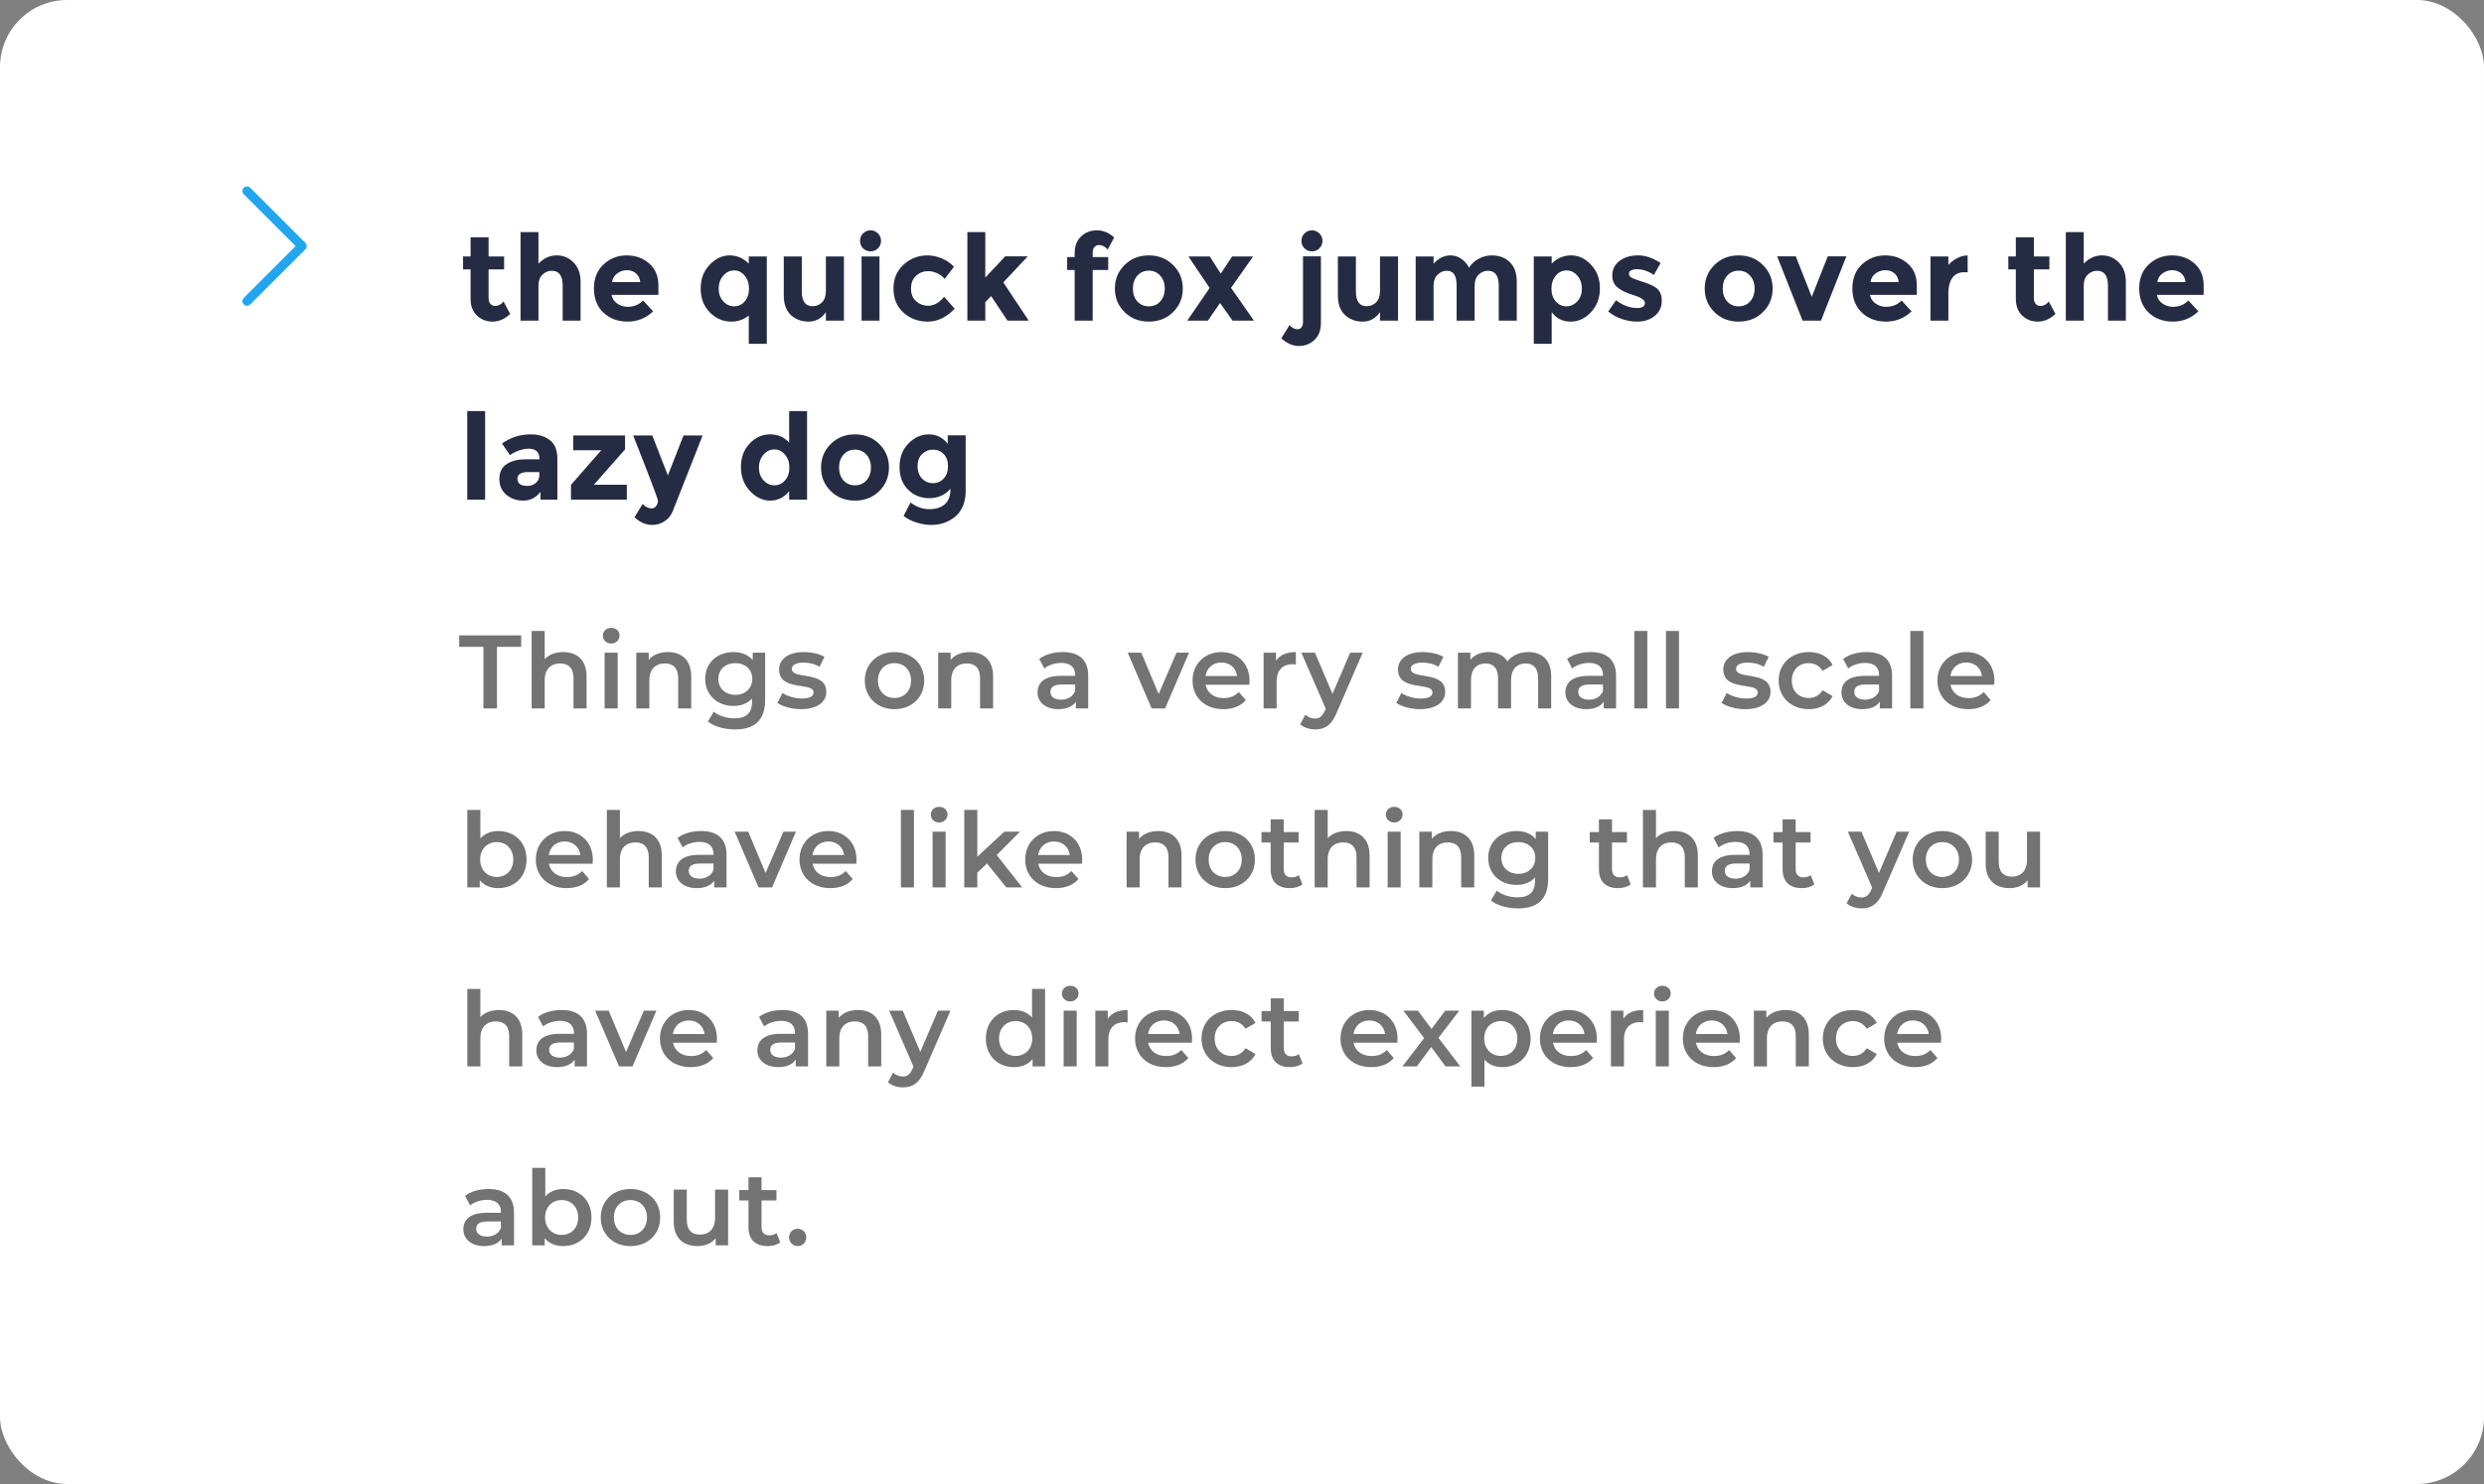 <svg width="333" height="199" viewBox="0 0 333 199" fill="none" xmlns="http://www.w3.org/2000/svg">
<rect x="0" y="0" width="333" height="199" fill="#808080" stroke="none"/>
<rect width="333" height="199" rx="9" fill="white"/>
<g clip-path="url(#clip0_688_3388)">
<g clip-path="url(#clip1_688_3388)">
<path fill-rule="evenodd" clip-rule="evenodd" d="M32.681 25.181C32.738 25.123 32.806 25.078 32.881 25.047C32.955 25.016 33.035 25 33.116 25C33.197 25 33.278 25.016 33.352 25.047C33.427 25.078 33.495 25.123 33.552 25.181L40.936 32.565C40.993 32.622 41.039 32.69 41.07 32.764C41.101 32.839 41.117 32.919 41.117 33C41.117 33.081 41.101 33.161 41.07 33.236C41.039 33.311 40.993 33.379 40.936 33.436L33.552 40.82C33.437 40.935 33.28 41 33.116 41C32.953 41 32.796 40.935 32.681 40.82C32.565 40.704 32.5 40.547 32.5 40.384C32.5 40.221 32.565 40.064 32.681 39.948L39.63 33L32.681 26.052C32.623 25.995 32.578 25.927 32.547 25.852C32.516 25.777 32.5 25.697 32.5 25.616C32.5 25.535 32.516 25.455 32.547 25.381C32.578 25.306 32.623 25.238 32.681 25.181Z" fill="#23A6F0"/>
</g>
<path d="M65.5 36.12V39.976C65.5 40.307 65.585 40.568 65.756 40.76C65.927 40.941 66.129 41.032 66.364 41.032C66.812 41.032 67.191 40.829 67.5 40.424L68.396 42.104C67.649 42.787 66.86 43.128 66.028 43.128C65.207 43.128 64.508 42.856 63.932 42.312C63.367 41.768 63.084 41.027 63.084 40.088V36.12H62.076V34.392H63.084V31.816H65.5V34.392H67.58V36.12H65.5ZM72.183 38.36V43H69.783V31.128H72.183V35.352C72.908 34.616 73.719 34.248 74.615 34.248C75.522 34.248 76.284 34.568 76.903 35.208C77.522 35.848 77.831 36.701 77.831 37.768V43H75.431V38.296C75.431 36.973 74.945 36.312 73.975 36.312C73.495 36.312 73.073 36.488 72.711 36.84C72.359 37.181 72.183 37.688 72.183 38.36ZM87.558 41.752C86.587 42.669 85.446 43.128 84.134 43.128C82.832 43.128 81.755 42.728 80.902 41.928C80.048 41.117 79.622 40.035 79.622 38.68C79.622 37.325 80.054 36.248 80.918 35.448C81.792 34.648 82.822 34.248 84.006 34.248C85.19 34.248 86.192 34.605 87.014 35.32C87.846 36.035 88.262 37.016 88.262 38.264V39.544H81.99C82.064 40.013 82.31 40.397 82.726 40.696C83.142 40.995 83.611 41.144 84.134 41.144C84.976 41.144 85.67 40.861 86.214 40.296L87.558 41.752ZM85.83 37.832C85.776 37.32 85.584 36.925 85.254 36.648C84.923 36.371 84.518 36.232 84.038 36.232C83.568 36.232 83.136 36.376 82.742 36.664C82.347 36.952 82.118 37.341 82.054 37.832H85.83ZM98.043 43.128C96.944 43.128 95.984 42.717 95.163 41.896C94.342 41.064 93.931 40.003 93.931 38.712C93.931 37.411 94.331 36.344 95.131 35.512C95.931 34.669 96.822 34.248 97.803 34.248C98.784 34.248 99.643 34.616 100.379 35.352V34.392H102.795V46.104H100.379V42.312C99.696 42.856 98.918 43.128 98.043 43.128ZM96.347 38.712C96.347 39.405 96.555 39.976 96.971 40.424C97.387 40.861 97.872 41.08 98.427 41.08C98.982 41.08 99.451 40.861 99.835 40.424C100.219 39.976 100.411 39.405 100.411 38.712C100.411 38.008 100.219 37.427 99.835 36.968C99.451 36.499 98.976 36.264 98.411 36.264C97.846 36.264 97.36 36.499 96.955 36.968C96.55 37.427 96.347 38.008 96.347 38.712ZM110.719 39.032V34.392H113.135V43H110.719V41.864C110.122 42.707 109.349 43.128 108.399 43.128C107.461 43.128 106.671 42.835 106.031 42.248C105.391 41.651 105.071 40.771 105.071 39.608V34.392H107.487V39.08C107.487 40.403 107.973 41.064 108.943 41.064C109.423 41.064 109.839 40.893 110.191 40.552C110.543 40.2 110.719 39.693 110.719 39.032ZM117.902 43H115.502V34.392H117.902V43ZM115.694 33.304C115.427 33.027 115.294 32.691 115.294 32.296C115.294 31.901 115.427 31.571 115.694 31.304C115.971 31.027 116.307 30.888 116.702 30.888C117.096 30.888 117.427 31.027 117.694 31.304C117.971 31.571 118.11 31.901 118.11 32.296C118.11 32.691 117.971 33.027 117.694 33.304C117.427 33.571 117.096 33.704 116.702 33.704C116.307 33.704 115.971 33.571 115.694 33.304ZM124.402 41C125.202 41 125.922 40.6 126.562 39.8L127.986 41.4C126.876 42.552 125.676 43.128 124.386 43.128C123.095 43.128 122.002 42.723 121.106 41.912C120.22 41.091 119.778 40.024 119.778 38.712C119.778 37.389 120.226 36.317 121.122 35.496C122.028 34.664 123.1 34.248 124.338 34.248C124.956 34.248 125.58 34.376 126.21 34.632C126.85 34.888 127.41 35.267 127.89 35.768L126.642 37.4C126.364 37.069 126.023 36.813 125.618 36.632C125.223 36.451 124.828 36.36 124.434 36.36C123.804 36.36 123.26 36.568 122.802 36.984C122.354 37.389 122.13 37.96 122.13 38.696C122.13 39.421 122.354 39.987 122.802 40.392C123.26 40.797 123.794 41 124.402 41ZM132.086 43H129.686V31.128H132.086V37.224L134.758 34.376H137.782L134.502 37.864L137.91 43H135.062L132.87 39.704L132.086 40.52V43ZM146.484 33.896V34.472H148.564V36.2H146.484V43H144.068V36.2H143.06V34.472H144.068V33.944C144.068 33.005 144.351 32.264 144.916 31.72C145.492 31.165 146.202 30.888 147.044 30.888C147.898 30.888 148.671 31.208 149.364 31.848L148.5 33.464C148.148 33.059 147.759 32.856 147.332 32.856C147.087 32.856 146.884 32.947 146.724 33.128C146.564 33.299 146.484 33.555 146.484 33.896ZM151.875 38.696C151.875 39.4 152.072 39.976 152.467 40.424C152.872 40.861 153.384 41.08 154.003 41.08C154.632 41.08 155.144 40.861 155.539 40.424C155.944 39.976 156.147 39.4 156.147 38.696C156.147 37.992 155.944 37.416 155.539 36.968C155.144 36.52 154.632 36.296 154.003 36.296C153.384 36.296 152.872 36.52 152.467 36.968C152.072 37.416 151.875 37.992 151.875 38.696ZM158.563 38.696C158.563 39.944 158.131 40.995 157.267 41.848C156.403 42.701 155.315 43.128 154.003 43.128C152.701 43.128 151.619 42.701 150.755 41.848C149.891 40.995 149.459 39.944 149.459 38.696C149.459 37.448 149.891 36.397 150.755 35.544C151.619 34.68 152.701 34.248 154.003 34.248C155.315 34.248 156.403 34.68 157.267 35.544C158.131 36.397 158.563 37.448 158.563 38.696ZM162.182 34.392L163.654 36.696L165.174 34.392H167.99L165.03 38.6L168.102 43H165.238L163.558 40.632L161.926 43H159.158L162.166 38.616L159.318 34.392H162.182ZM174.68 43.16V34.376H177.08V43.352C177.08 44.291 176.792 45.032 176.216 45.576C175.651 46.12 174.952 46.392 174.12 46.392C173.299 46.392 172.515 46.051 171.768 45.368L172.872 43.592C173.192 43.965 173.549 44.152 173.944 44.152C174.157 44.152 174.333 44.067 174.472 43.896C174.611 43.736 174.68 43.491 174.68 43.16ZM174.872 33.304C174.605 33.027 174.472 32.691 174.472 32.296C174.472 31.901 174.605 31.571 174.872 31.304C175.149 31.027 175.485 30.888 175.88 30.888C176.275 30.888 176.605 31.027 176.872 31.304C177.149 31.571 177.288 31.901 177.288 32.296C177.288 32.691 177.149 33.027 176.872 33.304C176.605 33.571 176.275 33.704 175.88 33.704C175.485 33.704 175.149 33.571 174.872 33.304ZM185.001 39.032V34.392H187.417V43H185.001V41.864C184.403 42.707 183.63 43.128 182.681 43.128C181.742 43.128 180.953 42.835 180.312 42.248C179.673 41.651 179.353 40.771 179.353 39.608V34.392H181.769V39.08C181.769 40.403 182.254 41.064 183.225 41.064C183.705 41.064 184.121 40.893 184.473 40.552C184.825 40.2 185.001 39.693 185.001 39.032ZM197.687 38.36V43H195.271V38.296C195.271 37.613 195.164 37.112 194.951 36.792C194.748 36.472 194.412 36.312 193.943 36.312C193.484 36.312 193.074 36.488 192.711 36.84C192.359 37.181 192.183 37.688 192.183 38.36V43H189.783V34.392H192.183V35.368C192.844 34.621 193.602 34.248 194.455 34.248C194.999 34.248 195.49 34.408 195.927 34.728C196.375 35.048 196.711 35.437 196.935 35.896C197.266 35.373 197.708 34.968 198.263 34.68C198.828 34.392 199.394 34.248 199.959 34.248C200.972 34.248 201.788 34.552 202.407 35.16C203.026 35.757 203.335 36.627 203.335 37.768V43H200.919V38.296C200.919 36.973 200.434 36.312 199.463 36.312C198.983 36.312 198.567 36.488 198.215 36.84C197.863 37.181 197.687 37.688 197.687 38.36ZM210.625 34.248C211.628 34.248 212.519 34.669 213.297 35.512C214.087 36.344 214.481 37.395 214.481 38.664C214.481 39.933 214.087 40.995 213.297 41.848C212.519 42.701 211.601 43.128 210.545 43.128C209.5 43.128 208.657 42.707 208.017 41.864V46.104H205.617V34.392H208.017V35.352C208.753 34.616 209.623 34.248 210.625 34.248ZM207.985 38.712C207.985 39.405 208.177 39.976 208.561 40.424C208.956 40.861 209.431 41.08 209.985 41.08C210.54 41.08 211.025 40.861 211.441 40.424C211.857 39.976 212.065 39.405 212.065 38.712C212.065 38.019 211.863 37.437 211.457 36.968C211.052 36.499 210.567 36.264 210.001 36.264C209.436 36.264 208.956 36.499 208.561 36.968C208.177 37.427 207.985 38.008 207.985 38.712ZM222.775 40.328C222.775 41.171 222.461 41.848 221.831 42.36C221.213 42.872 220.423 43.128 219.463 43.128C218.823 43.128 218.157 43.016 217.463 42.792C216.77 42.557 216.146 42.216 215.591 41.768L216.647 40.264C217.543 40.957 218.498 41.304 219.511 41.304C219.821 41.304 220.066 41.245 220.247 41.128C220.429 41 220.519 40.835 220.519 40.632C220.519 40.429 220.391 40.243 220.135 40.072C219.89 39.901 219.527 39.741 219.047 39.592C218.578 39.443 218.215 39.315 217.959 39.208C217.714 39.101 217.431 38.947 217.111 38.744C216.461 38.339 216.135 37.741 216.135 36.952C216.135 36.152 216.455 35.501 217.095 35C217.735 34.499 218.562 34.248 219.575 34.248C220.589 34.248 221.602 34.589 222.615 35.272L221.719 36.872C220.973 36.36 220.226 36.104 219.479 36.104C218.743 36.104 218.375 36.307 218.375 36.712C218.375 36.936 218.493 37.112 218.727 37.24C218.962 37.368 219.351 37.517 219.895 37.688C220.439 37.859 220.823 37.992 221.047 38.088C221.282 38.173 221.559 38.312 221.879 38.504C222.477 38.867 222.775 39.475 222.775 40.328ZM230.947 38.696C230.947 39.4 231.144 39.976 231.539 40.424C231.944 40.861 232.456 41.08 233.075 41.08C233.704 41.08 234.216 40.861 234.611 40.424C235.016 39.976 235.219 39.4 235.219 38.696C235.219 37.992 235.016 37.416 234.611 36.968C234.216 36.52 233.704 36.296 233.075 36.296C232.456 36.296 231.944 36.52 231.539 36.968C231.144 37.416 230.947 37.992 230.947 38.696ZM237.635 38.696C237.635 39.944 237.203 40.995 236.339 41.848C235.475 42.701 234.387 43.128 233.075 43.128C231.773 43.128 230.691 42.701 229.827 41.848C228.963 40.995 228.531 39.944 228.531 38.696C228.531 37.448 228.963 36.397 229.827 35.544C230.691 34.68 231.773 34.248 233.075 34.248C234.387 34.248 235.475 34.68 236.339 35.544C237.203 36.397 237.635 37.448 237.635 38.696ZM241.65 43L238.242 34.376H240.738L242.882 39.8L245.026 34.376H247.522L244.114 43H241.65ZM256.261 41.752C255.29 42.669 254.149 43.128 252.837 43.128C251.535 43.128 250.458 42.728 249.605 41.928C248.751 41.117 248.325 40.035 248.325 38.68C248.325 37.325 248.757 36.248 249.621 35.448C250.495 34.648 251.525 34.248 252.709 34.248C253.893 34.248 254.895 34.605 255.717 35.32C256.549 36.035 256.965 37.016 256.965 38.264V39.544H250.693C250.767 40.013 251.013 40.397 251.429 40.696C251.845 40.995 252.314 41.144 252.837 41.144C253.679 41.144 254.373 40.861 254.917 40.296L256.261 41.752ZM254.533 37.832C254.479 37.32 254.287 36.925 253.957 36.648C253.626 36.371 253.221 36.232 252.741 36.232C252.271 36.232 251.839 36.376 251.445 36.664C251.05 36.952 250.821 37.341 250.757 37.832H254.533ZM263.323 36.504C262.609 36.504 262.075 36.76 261.723 37.272C261.371 37.773 261.195 38.44 261.195 39.272V43H258.795V34.392H261.195V35.528C261.505 35.176 261.889 34.877 262.347 34.632C262.817 34.387 263.291 34.259 263.771 34.248L263.787 36.504H263.323ZM272.656 36.12V39.976C272.656 40.307 272.742 40.568 272.912 40.76C273.083 40.941 273.286 41.032 273.52 41.032C273.968 41.032 274.347 40.829 274.656 40.424L275.552 42.104C274.806 42.787 274.016 43.128 273.184 43.128C272.363 43.128 271.664 42.856 271.088 42.312C270.523 41.768 270.24 41.027 270.24 40.088V36.12H269.232V34.392H270.24V31.816H272.656V34.392H274.736V36.12H272.656ZM279.339 38.36V43H276.939V31.128H279.339V35.352C280.064 34.616 280.875 34.248 281.771 34.248C282.678 34.248 283.44 34.568 284.059 35.208C284.678 35.848 284.987 36.701 284.987 37.768V43H282.587V38.296C282.587 36.973 282.102 36.312 281.131 36.312C280.651 36.312 280.23 36.488 279.867 36.84C279.515 37.181 279.339 37.688 279.339 38.36ZM294.714 41.752C293.743 42.669 292.602 43.128 291.29 43.128C289.989 43.128 288.911 42.728 288.058 41.928C287.205 41.117 286.778 40.035 286.778 38.68C286.778 37.325 287.21 36.248 288.074 35.448C288.949 34.648 289.978 34.248 291.162 34.248C292.346 34.248 293.349 34.605 294.17 35.32C295.002 36.035 295.418 37.016 295.418 38.264V39.544H289.146C289.221 40.013 289.466 40.397 289.882 40.696C290.298 40.995 290.767 41.144 291.29 41.144C292.133 41.144 292.826 40.861 293.37 40.296L294.714 41.752ZM292.986 37.832C292.933 37.32 292.741 36.925 292.41 36.648C292.079 36.371 291.674 36.232 291.194 36.232C290.725 36.232 290.293 36.376 289.898 36.664C289.503 36.952 289.274 37.341 289.21 37.832H292.986ZM65.036 67H62.636V55.128H65.036V67ZM74.72 67H72.464V65.96C71.845 66.739 71.077 67.128 70.16 67.128C69.253 67.128 68.49 66.867 67.872 66.344C67.253 65.811 66.944 65.107 66.944 64.232C66.944 63.347 67.264 62.685 67.904 62.248C68.544 61.811 69.418 61.592 70.528 61.592H72.32V61.544C72.32 60.627 71.835 60.168 70.864 60.168C70.448 60.168 70.005 60.253 69.536 60.424C69.077 60.584 68.688 60.787 68.368 61.032L67.296 59.48C68.427 58.659 69.717 58.248 71.168 58.248C72.213 58.248 73.067 58.509 73.728 59.032C74.389 59.555 74.72 60.381 74.72 61.512V67ZM72.304 63.72V63.304H70.8C69.84 63.304 69.36 63.603 69.36 64.2C69.36 64.509 69.472 64.749 69.696 64.92C69.93 65.08 70.261 65.16 70.688 65.16C71.115 65.16 71.488 65.032 71.808 64.776C72.138 64.509 72.304 64.157 72.304 63.72ZM76.848 60.376V58.392H83.792V60.264L79.616 65H84.032V67H76.544V65.016L80.608 60.376H76.848ZM87.44 70.392C86.597 70.392 85.802 70.051 85.056 69.368L86.144 67.592C86.549 67.987 86.965 68.184 87.392 68.184C87.616 68.184 87.808 68.072 87.968 67.848C88.128 67.635 88.208 67.405 88.208 67.16C88.208 66.915 87.098 63.992 84.88 58.392H87.44L89.536 63.752L91.632 58.392H94.192L90.192 68.536C89.957 69.123 89.589 69.576 89.088 69.896C88.597 70.227 88.048 70.392 87.44 70.392ZM103.248 67.128C102.235 67.128 101.328 66.696 100.528 65.832C99.728 64.968 99.328 63.896 99.328 62.616C99.328 61.336 99.717 60.291 100.496 59.48C101.275 58.659 102.187 58.248 103.232 58.248C104.277 58.248 105.131 58.616 105.792 59.352V55.128H108.192V67H105.792V65.864C105.12 66.707 104.272 67.128 103.248 67.128ZM101.744 62.712C101.744 63.405 101.952 63.976 102.368 64.424C102.784 64.861 103.269 65.08 103.824 65.08C104.379 65.08 104.848 64.861 105.232 64.424C105.627 63.976 105.824 63.405 105.824 62.712C105.824 62.008 105.627 61.427 105.232 60.968C104.848 60.499 104.373 60.264 103.808 60.264C103.243 60.264 102.757 60.499 102.352 60.968C101.947 61.437 101.744 62.019 101.744 62.712ZM112.484 62.696C112.484 63.4 112.681 63.976 113.076 64.424C113.481 64.861 113.993 65.08 114.612 65.08C115.241 65.08 115.753 64.861 116.148 64.424C116.553 63.976 116.756 63.4 116.756 62.696C116.756 61.992 116.553 61.416 116.148 60.968C115.753 60.52 115.241 60.296 114.612 60.296C113.993 60.296 113.481 60.52 113.076 60.968C112.681 61.416 112.484 61.992 112.484 62.696ZM119.172 62.696C119.172 63.944 118.74 64.995 117.876 65.848C117.012 66.701 115.924 67.128 114.612 67.128C113.311 67.128 112.228 66.701 111.364 65.848C110.5 64.995 110.068 63.944 110.068 62.696C110.068 61.448 110.5 60.397 111.364 59.544C112.228 58.68 113.311 58.248 114.612 58.248C115.924 58.248 117.012 58.68 117.876 59.544C118.74 60.397 119.172 61.448 119.172 62.696ZM127.087 62.52C127.087 61.827 126.895 61.283 126.511 60.888C126.127 60.493 125.652 60.296 125.087 60.296C124.521 60.296 124.031 60.493 123.615 60.888C123.209 61.283 123.007 61.821 123.007 62.504C123.007 63.187 123.204 63.741 123.599 64.168C124.004 64.584 124.495 64.792 125.071 64.792C125.647 64.792 126.127 64.584 126.511 64.168C126.895 63.752 127.087 63.203 127.087 62.52ZM127.423 65.544C126.665 66.387 125.721 66.808 124.591 66.808C123.471 66.808 122.521 66.429 121.743 65.672C120.975 64.904 120.591 63.885 120.591 62.616C120.591 61.336 120.985 60.291 121.775 59.48C122.575 58.659 123.487 58.248 124.511 58.248C125.535 58.248 126.383 58.669 127.055 59.512V58.376H129.455V65.88C129.455 66.648 129.321 67.331 129.055 67.928C128.788 68.525 128.431 68.995 127.983 69.336C127.097 70.04 126.052 70.392 124.847 70.392C124.207 70.392 123.551 70.285 122.879 70.072C122.217 69.869 121.636 69.576 121.135 69.192L122.063 67.384C122.852 67.981 123.684 68.28 124.559 68.28C125.444 68.28 126.143 68.061 126.655 67.624C127.167 67.187 127.423 66.493 127.423 65.544Z" fill="#252B42"/>
<path d="M64.804 95H66.624V86.74H69.872V85.2H61.556V86.74H64.804V95ZM75.512 87.44C74.476 87.44 73.594 87.776 73.02 88.392V84.612H71.27V95H73.02V91.22C73.02 89.722 73.86 88.966 75.106 88.966C76.226 88.966 76.884 89.61 76.884 90.94V95H78.634V90.716C78.634 88.462 77.304 87.44 75.512 87.44ZM81.936 86.292C82.594 86.292 83.056 85.816 83.056 85.2C83.056 84.626 82.58 84.192 81.936 84.192C81.292 84.192 80.816 84.654 80.816 85.242C80.816 85.83 81.292 86.292 81.936 86.292ZM81.054 95H82.804V87.524H81.054V95ZM89.543 87.44C88.451 87.44 87.541 87.804 86.967 88.49V87.524H85.301V95H87.051V91.22C87.051 89.722 87.891 88.966 89.137 88.966C90.257 88.966 90.915 89.61 90.915 90.94V95H92.665V90.716C92.665 88.462 91.335 87.44 89.543 87.44ZM100.907 87.524V88.518C100.291 87.776 99.367 87.44 98.317 87.44C96.175 87.44 94.537 88.868 94.537 91.038C94.537 93.208 96.175 94.664 98.317 94.664C99.325 94.664 100.207 94.342 100.823 93.67V94.062C100.823 95.574 100.095 96.33 98.443 96.33C97.407 96.33 96.343 95.98 95.685 95.434L94.901 96.75C95.755 97.45 97.141 97.814 98.541 97.814C101.159 97.814 102.573 96.582 102.573 93.866V87.524H100.907ZM98.583 93.18C97.253 93.18 96.301 92.312 96.301 91.038C96.301 89.778 97.253 88.924 98.583 88.924C99.899 88.924 100.851 89.778 100.851 91.038C100.851 92.312 99.899 93.18 98.583 93.18ZM107.384 95.098C109.484 95.098 110.772 94.188 110.772 92.788C110.772 89.862 106.152 91.206 106.152 89.694C106.152 89.204 106.656 88.854 107.72 88.854C108.434 88.854 109.148 88.994 109.862 89.414L110.534 88.084C109.862 87.678 108.728 87.44 107.734 87.44C105.718 87.44 104.444 88.364 104.444 89.778C104.444 92.76 109.064 91.416 109.064 92.844C109.064 93.362 108.602 93.67 107.496 93.67C106.558 93.67 105.55 93.362 104.892 92.928L104.22 94.258C104.892 94.734 106.138 95.098 107.384 95.098ZM119.908 95.098C122.232 95.098 123.898 93.502 123.898 91.262C123.898 89.022 122.232 87.44 119.908 87.44C117.612 87.44 115.932 89.022 115.932 91.262C115.932 93.502 117.612 95.098 119.908 95.098ZM119.908 93.6C118.648 93.6 117.696 92.69 117.696 91.262C117.696 89.834 118.648 88.924 119.908 88.924C121.182 88.924 122.134 89.834 122.134 91.262C122.134 92.69 121.182 93.6 119.908 93.6ZM130.013 87.44C128.921 87.44 128.011 87.804 127.437 88.49V87.524H125.771V95H127.521V91.22C127.521 89.722 128.361 88.966 129.607 88.966C130.727 88.966 131.385 89.61 131.385 90.94V95H133.135V90.716C133.135 88.462 131.805 87.44 130.013 87.44ZM142.481 87.44C141.277 87.44 140.115 87.748 139.317 88.364L140.003 89.638C140.563 89.176 141.431 88.896 142.271 88.896C143.517 88.896 144.133 89.498 144.133 90.52V90.632H142.201C139.933 90.632 139.093 91.612 139.093 92.858C139.093 94.16 140.171 95.098 141.879 95.098C142.999 95.098 143.811 94.734 144.231 94.09V95H145.883V90.618C145.883 88.462 144.637 87.44 142.481 87.44ZM142.243 93.824C141.347 93.824 140.815 93.418 140.815 92.788C140.815 92.242 141.137 91.794 142.327 91.794H144.133V92.662C143.839 93.432 143.097 93.824 142.243 93.824ZM157.718 87.524L155.324 93.068L153 87.524H151.18L154.386 95H156.192L159.398 87.524H157.718ZM167.514 91.304C167.514 88.966 165.918 87.44 163.734 87.44C161.508 87.44 159.87 89.036 159.87 91.262C159.87 93.488 161.494 95.098 164 95.098C165.288 95.098 166.338 94.678 167.01 93.88L166.072 92.802C165.54 93.348 164.882 93.614 164.042 93.614C162.74 93.614 161.83 92.914 161.62 91.822H167.486C167.5 91.654 167.514 91.444 167.514 91.304ZM163.734 88.84C164.882 88.84 165.708 89.582 165.848 90.66H161.606C161.774 89.568 162.6 88.84 163.734 88.84ZM171.061 88.616V87.524H169.395V95H171.145V91.374C171.145 89.848 171.985 89.064 173.315 89.064C173.441 89.064 173.567 89.078 173.721 89.106V87.44C172.475 87.44 171.565 87.832 171.061 88.616ZM180.999 87.524L178.633 93.054L176.281 87.524H174.461L177.723 95.028L177.597 95.322C177.261 96.064 176.897 96.358 176.281 96.358C175.805 96.358 175.329 96.162 174.993 95.84L174.293 97.128C174.769 97.562 175.553 97.814 176.295 97.814C177.541 97.814 178.493 97.296 179.179 95.602L182.679 87.524H180.999ZM190.352 95.098C192.452 95.098 193.74 94.188 193.74 92.788C193.74 89.862 189.12 91.206 189.12 89.694C189.12 89.204 189.624 88.854 190.688 88.854C191.402 88.854 192.116 88.994 192.83 89.414L193.502 88.084C192.83 87.678 191.696 87.44 190.702 87.44C188.686 87.44 187.412 88.364 187.412 89.778C187.412 92.76 192.032 91.416 192.032 92.844C192.032 93.362 191.57 93.67 190.464 93.67C189.526 93.67 188.518 93.362 187.86 92.928L187.188 94.258C187.86 94.734 189.106 95.098 190.352 95.098ZM204.883 87.44C203.693 87.44 202.685 87.916 202.083 88.686C201.565 87.846 200.655 87.44 199.563 87.44C198.541 87.44 197.673 87.804 197.113 88.476V87.524H195.447V95H197.197V91.206C197.197 89.722 197.981 88.966 199.143 88.966C200.207 88.966 200.823 89.61 200.823 90.94V95H202.573V91.206C202.573 89.722 203.371 88.966 204.519 88.966C205.583 88.966 206.199 89.61 206.199 90.94V95H207.949V90.716C207.949 88.462 206.689 87.44 204.883 87.44ZM213.242 87.44C212.038 87.44 210.876 87.748 210.078 88.364L210.764 89.638C211.324 89.176 212.192 88.896 213.032 88.896C214.278 88.896 214.894 89.498 214.894 90.52V90.632H212.962C210.694 90.632 209.854 91.612 209.854 92.858C209.854 94.16 210.932 95.098 212.64 95.098C213.76 95.098 214.572 94.734 214.992 94.09V95H216.644V90.618C216.644 88.462 215.398 87.44 213.242 87.44ZM213.004 93.824C212.108 93.824 211.576 93.418 211.576 92.788C211.576 92.242 211.898 91.794 213.088 91.794H214.894V92.662C214.6 93.432 213.858 93.824 213.004 93.824ZM219.089 95H220.839V84.612H219.089V95ZM223.336 95H225.086V84.612H223.336V95ZM233.962 95.098C236.062 95.098 237.35 94.188 237.35 92.788C237.35 89.862 232.73 91.206 232.73 89.694C232.73 89.204 233.234 88.854 234.298 88.854C235.012 88.854 235.726 88.994 236.44 89.414L237.112 88.084C236.44 87.678 235.306 87.44 234.312 87.44C232.296 87.44 231.022 88.364 231.022 89.778C231.022 92.76 235.642 91.416 235.642 92.844C235.642 93.362 235.18 93.67 234.074 93.67C233.136 93.67 232.128 93.362 231.47 92.928L230.798 94.258C231.47 94.734 232.716 95.098 233.962 95.098ZM242.487 95.098C243.943 95.098 245.105 94.468 245.679 93.348L244.335 92.564C243.887 93.278 243.215 93.6 242.473 93.6C241.185 93.6 240.205 92.718 240.205 91.262C240.205 89.82 241.185 88.924 242.473 88.924C243.215 88.924 243.887 89.246 244.335 89.96L245.679 89.176C245.105 88.042 243.943 87.44 242.487 87.44C240.121 87.44 238.441 89.022 238.441 91.262C238.441 93.502 240.121 95.098 242.487 95.098ZM250.248 87.44C249.044 87.44 247.882 87.748 247.084 88.364L247.77 89.638C248.33 89.176 249.198 88.896 250.038 88.896C251.284 88.896 251.9 89.498 251.9 90.52V90.632H249.968C247.7 90.632 246.86 91.612 246.86 92.858C246.86 94.16 247.938 95.098 249.646 95.098C250.766 95.098 251.578 94.734 251.998 94.09V95H253.65V90.618C253.65 88.462 252.404 87.44 250.248 87.44ZM250.01 93.824C249.114 93.824 248.582 93.418 248.582 92.788C248.582 92.242 248.904 91.794 250.094 91.794H251.9V92.662C251.606 93.432 250.864 93.824 250.01 93.824ZM256.096 95H257.846V84.612H256.096V95ZM267.371 91.304C267.371 88.966 265.775 87.44 263.591 87.44C261.365 87.44 259.727 89.036 259.727 91.262C259.727 93.488 261.351 95.098 263.857 95.098C265.145 95.098 266.195 94.678 266.867 93.88L265.929 92.802C265.397 93.348 264.739 93.614 263.899 93.614C262.597 93.614 261.687 92.914 261.477 91.822H267.343C267.357 91.654 267.371 91.444 267.371 91.304ZM263.591 88.84C264.739 88.84 265.565 89.582 265.705 90.66H261.463C261.631 89.568 262.457 88.84 263.591 88.84ZM66.792 111.44C65.84 111.44 65 111.762 64.398 112.434V108.612H62.648V119H64.314V118.034C64.902 118.748 65.77 119.098 66.792 119.098C68.976 119.098 70.586 117.586 70.586 115.262C70.586 112.938 68.976 111.44 66.792 111.44ZM66.596 117.6C65.336 117.6 64.37 116.69 64.37 115.262C64.37 113.834 65.336 112.924 66.596 112.924C67.856 112.924 68.808 113.834 68.808 115.262C68.808 116.69 67.856 117.6 66.596 117.6ZM79.474 115.304C79.474 112.966 77.878 111.44 75.694 111.44C73.468 111.44 71.83 113.036 71.83 115.262C71.83 117.488 73.454 119.098 75.96 119.098C77.248 119.098 78.298 118.678 78.97 117.88L78.032 116.802C77.5 117.348 76.842 117.614 76.002 117.614C74.7 117.614 73.79 116.914 73.58 115.822H79.446C79.46 115.654 79.474 115.444 79.474 115.304ZM75.694 112.84C76.842 112.84 77.668 113.582 77.808 114.66H73.566C73.734 113.568 74.56 112.84 75.694 112.84ZM85.597 111.44C84.561 111.44 83.679 111.776 83.105 112.392V108.612H81.355V119H83.105V115.22C83.105 113.722 83.945 112.966 85.191 112.966C86.311 112.966 86.969 113.61 86.969 114.94V119H88.719V114.716C88.719 112.462 87.389 111.44 85.597 111.44ZM93.995 111.44C92.791 111.44 91.629 111.748 90.831 112.364L91.517 113.638C92.077 113.176 92.945 112.896 93.785 112.896C95.031 112.896 95.647 113.498 95.647 114.52V114.632H93.715C91.447 114.632 90.607 115.612 90.607 116.858C90.607 118.16 91.685 119.098 93.393 119.098C94.513 119.098 95.325 118.734 95.745 118.09V119H97.397V114.618C97.397 112.462 96.151 111.44 93.995 111.44ZM93.757 117.824C92.861 117.824 92.329 117.418 92.329 116.788C92.329 116.242 92.651 115.794 93.841 115.794H95.647V116.662C95.353 117.432 94.611 117.824 93.757 117.824ZM105.026 111.524L102.632 117.068L100.308 111.524H98.488L101.694 119H103.5L106.706 111.524H105.026ZM114.822 115.304C114.822 112.966 113.226 111.44 111.042 111.44C108.816 111.44 107.178 113.036 107.178 115.262C107.178 117.488 108.802 119.098 111.308 119.098C112.596 119.098 113.646 118.678 114.318 117.88L113.38 116.802C112.848 117.348 112.19 117.614 111.35 117.614C110.048 117.614 109.138 116.914 108.928 115.822H114.794C114.808 115.654 114.822 115.444 114.822 115.304ZM111.042 112.84C112.19 112.84 113.016 113.582 113.156 114.66H108.914C109.082 113.568 109.908 112.84 111.042 112.84ZM120.773 119H122.523V108.612H120.773V119ZM125.901 110.292C126.559 110.292 127.021 109.816 127.021 109.2C127.021 108.626 126.545 108.192 125.901 108.192C125.257 108.192 124.781 108.654 124.781 109.242C124.781 109.83 125.257 110.292 125.901 110.292ZM125.019 119H126.769V111.524H125.019V119ZM134.908 119H137.036L133.62 114.66L136.742 111.524H134.642L131.016 114.884V108.612H129.266V119H131.016V117.026L132.318 115.794L134.908 119ZM145.08 115.304C145.08 112.966 143.484 111.44 141.3 111.44C139.074 111.44 137.436 113.036 137.436 115.262C137.436 117.488 139.06 119.098 141.566 119.098C142.854 119.098 143.904 118.678 144.576 117.88L143.638 116.802C143.106 117.348 142.448 117.614 141.608 117.614C140.306 117.614 139.396 116.914 139.186 115.822H145.052C145.066 115.654 145.08 115.444 145.08 115.304ZM141.3 112.84C142.448 112.84 143.274 113.582 143.414 114.66H139.172C139.34 113.568 140.166 112.84 141.3 112.84ZM155.272 111.44C154.18 111.44 153.27 111.804 152.696 112.49V111.524H151.03V119H152.78V115.22C152.78 113.722 153.62 112.966 154.866 112.966C155.986 112.966 156.644 113.61 156.644 114.94V119H158.394V114.716C158.394 112.462 157.064 111.44 155.272 111.44ZM164.243 119.098C166.567 119.098 168.233 117.502 168.233 115.262C168.233 113.022 166.567 111.44 164.243 111.44C161.947 111.44 160.267 113.022 160.267 115.262C160.267 117.502 161.947 119.098 164.243 119.098ZM164.243 117.6C162.983 117.6 162.031 116.69 162.031 115.262C162.031 113.834 162.983 112.924 164.243 112.924C165.517 112.924 166.469 113.834 166.469 115.262C166.469 116.69 165.517 117.6 164.243 117.6ZM174.11 117.348C173.844 117.558 173.494 117.656 173.13 117.656C172.458 117.656 172.094 117.264 172.094 116.536V112.98H174.096V111.58H172.094V109.872H170.344V111.58H169.112V112.98H170.344V116.578C170.344 118.23 171.282 119.098 172.92 119.098C173.55 119.098 174.18 118.93 174.6 118.594L174.11 117.348ZM180.482 111.44C179.446 111.44 178.564 111.776 177.99 112.392V108.612H176.24V119H177.99V115.22C177.99 113.722 178.83 112.966 180.076 112.966C181.196 112.966 181.854 113.61 181.854 114.94V119H183.604V114.716C183.604 112.462 182.274 111.44 180.482 111.44ZM186.906 110.292C187.564 110.292 188.026 109.816 188.026 109.2C188.026 108.626 187.55 108.192 186.906 108.192C186.262 108.192 185.786 108.654 185.786 109.242C185.786 109.83 186.262 110.292 186.906 110.292ZM186.024 119H187.774V111.524H186.024V119ZM194.513 111.44C193.421 111.44 192.511 111.804 191.937 112.49V111.524H190.271V119H192.021V115.22C192.021 113.722 192.861 112.966 194.107 112.966C195.227 112.966 195.885 113.61 195.885 114.94V119H197.635V114.716C197.635 112.462 196.305 111.44 194.513 111.44ZM205.877 111.524V112.518C205.261 111.776 204.337 111.44 203.287 111.44C201.145 111.44 199.507 112.868 199.507 115.038C199.507 117.208 201.145 118.664 203.287 118.664C204.295 118.664 205.177 118.342 205.793 117.67V118.062C205.793 119.574 205.065 120.33 203.413 120.33C202.377 120.33 201.313 119.98 200.655 119.434L199.871 120.75C200.725 121.45 202.111 121.814 203.511 121.814C206.129 121.814 207.543 120.582 207.543 117.866V111.524H205.877ZM203.553 117.18C202.223 117.18 201.271 116.312 201.271 115.038C201.271 113.778 202.223 112.924 203.553 112.924C204.869 112.924 205.821 113.778 205.821 115.038C205.821 116.312 204.869 117.18 203.553 117.18ZM218.117 117.348C217.851 117.558 217.501 117.656 217.137 117.656C216.465 117.656 216.101 117.264 216.101 116.536V112.98H218.103V111.58H216.101V109.872H214.351V111.58H213.119V112.98H214.351V116.578C214.351 118.23 215.289 119.098 216.927 119.098C217.557 119.098 218.187 118.93 218.607 118.594L218.117 117.348ZM224.488 111.44C223.452 111.44 222.57 111.776 221.996 112.392V108.612H220.246V119H221.996V115.22C221.996 113.722 222.836 112.966 224.082 112.966C225.202 112.966 225.86 113.61 225.86 114.94V119H227.61V114.716C227.61 112.462 226.28 111.44 224.488 111.44ZM232.886 111.44C231.682 111.44 230.52 111.748 229.722 112.364L230.408 113.638C230.968 113.176 231.836 112.896 232.676 112.896C233.922 112.896 234.538 113.498 234.538 114.52V114.632H232.606C230.338 114.632 229.498 115.612 229.498 116.858C229.498 118.16 230.576 119.098 232.284 119.098C233.404 119.098 234.216 118.734 234.636 118.09V119H236.288V114.618C236.288 112.462 235.042 111.44 232.886 111.44ZM232.648 117.824C231.752 117.824 231.22 117.418 231.22 116.788C231.22 116.242 231.542 115.794 232.732 115.794H234.538V116.662C234.244 117.432 233.502 117.824 232.648 117.824ZM242.738 117.348C242.472 117.558 242.122 117.656 241.758 117.656C241.086 117.656 240.722 117.264 240.722 116.536V112.98H242.724V111.58H240.722V109.872H238.972V111.58H237.74V112.98H238.972V116.578C238.972 118.23 239.91 119.098 241.548 119.098C242.178 119.098 242.808 118.93 243.228 118.594L242.738 117.348ZM254.257 111.524L251.891 117.054L249.539 111.524H247.719L250.981 119.028L250.855 119.322C250.519 120.064 250.155 120.358 249.539 120.358C249.063 120.358 248.587 120.162 248.251 119.84L247.551 121.128C248.027 121.562 248.811 121.814 249.553 121.814C250.799 121.814 251.751 121.296 252.437 119.602L255.937 111.524H254.257ZM260.386 119.098C262.71 119.098 264.376 117.502 264.376 115.262C264.376 113.022 262.71 111.44 260.386 111.44C258.09 111.44 256.41 113.022 256.41 115.262C256.41 117.502 258.09 119.098 260.386 119.098ZM260.386 117.6C259.126 117.6 258.174 116.69 258.174 115.262C258.174 113.834 259.126 112.924 260.386 112.924C261.66 112.924 262.612 113.834 262.612 115.262C262.612 116.69 261.66 117.6 260.386 117.6ZM271.737 111.524V115.304C271.737 116.802 270.911 117.558 269.693 117.558C268.587 117.558 267.943 116.914 267.943 115.556V111.524H266.193V115.794C266.193 118.048 267.495 119.098 269.413 119.098C270.379 119.098 271.261 118.734 271.821 118.048V119H273.487V111.524H271.737ZM66.89 135.44C65.854 135.44 64.972 135.776 64.398 136.392V132.612H62.648V143H64.398V139.22C64.398 137.722 65.238 136.966 66.484 136.966C67.604 136.966 68.262 137.61 68.262 138.94V143H70.012V138.716C70.012 136.462 68.682 135.44 66.89 135.44ZM75.288 135.44C74.084 135.44 72.922 135.748 72.124 136.364L72.81 137.638C73.37 137.176 74.238 136.896 75.078 136.896C76.324 136.896 76.94 137.498 76.94 138.52V138.632H75.008C72.74 138.632 71.9 139.612 71.9 140.858C71.9 142.16 72.978 143.098 74.686 143.098C75.806 143.098 76.618 142.734 77.038 142.09V143H78.69V138.618C78.69 136.462 77.444 135.44 75.288 135.44ZM75.05 141.824C74.154 141.824 73.622 141.418 73.622 140.788C73.622 140.242 73.944 139.794 75.134 139.794H76.94V140.662C76.646 141.432 75.904 141.824 75.05 141.824ZM86.319 135.524L83.925 141.068L81.601 135.524H79.781L82.987 143H84.793L87.999 135.524H86.319ZM96.116 139.304C96.116 136.966 94.52 135.44 92.336 135.44C90.11 135.44 88.472 137.036 88.472 139.262C88.472 141.488 90.096 143.098 92.602 143.098C93.89 143.098 94.94 142.678 95.612 141.88L94.674 140.802C94.142 141.348 93.484 141.614 92.644 141.614C91.342 141.614 90.432 140.914 90.222 139.822H96.088C96.102 139.654 96.116 139.444 96.116 139.304ZM92.336 136.84C93.484 136.84 94.31 137.582 94.45 138.66H90.208C90.376 137.568 91.202 136.84 92.336 136.84ZM104.922 135.44C103.718 135.44 102.556 135.748 101.758 136.364L102.444 137.638C103.004 137.176 103.872 136.896 104.712 136.896C105.958 136.896 106.574 137.498 106.574 138.52V138.632H104.642C102.374 138.632 101.534 139.612 101.534 140.858C101.534 142.16 102.612 143.098 104.32 143.098C105.44 143.098 106.252 142.734 106.672 142.09V143H108.324V138.618C108.324 136.462 107.078 135.44 104.922 135.44ZM104.684 141.824C103.788 141.824 103.256 141.418 103.256 140.788C103.256 140.242 103.578 139.794 104.768 139.794H106.574V140.662C106.28 141.432 105.538 141.824 104.684 141.824ZM115.012 135.44C113.92 135.44 113.01 135.804 112.436 136.49V135.524H110.77V143H112.52V139.22C112.52 137.722 113.36 136.966 114.606 136.966C115.726 136.966 116.384 137.61 116.384 138.94V143H118.134V138.716C118.134 136.462 116.804 135.44 115.012 135.44ZM125.737 135.524L123.371 141.054L121.019 135.524H119.199L122.461 143.028L122.335 143.322C121.999 144.064 121.635 144.358 121.019 144.358C120.543 144.358 120.067 144.162 119.731 143.84L119.031 145.128C119.507 145.562 120.291 145.814 121.033 145.814C122.279 145.814 123.231 145.296 123.917 143.602L127.417 135.524H125.737ZM138.352 132.612V136.448C137.764 135.762 136.91 135.44 135.944 135.44C133.774 135.44 132.164 136.938 132.164 139.262C132.164 141.586 133.774 143.098 135.944 143.098C136.966 143.098 137.834 142.748 138.422 142.034V143H140.102V132.612H138.352ZM136.154 141.6C134.894 141.6 133.928 140.69 133.928 139.262C133.928 137.834 134.894 136.924 136.154 136.924C137.414 136.924 138.38 137.834 138.38 139.262C138.38 140.69 137.414 141.6 136.154 141.6ZM143.473 134.292C144.131 134.292 144.593 133.816 144.593 133.2C144.593 132.626 144.117 132.192 143.473 132.192C142.829 132.192 142.353 132.654 142.353 133.242C142.353 133.83 142.829 134.292 143.473 134.292ZM142.591 143H144.341V135.524H142.591V143ZM148.504 136.616V135.524H146.838V143H148.588V139.374C148.588 137.848 149.428 137.064 150.758 137.064C150.884 137.064 151.01 137.078 151.164 137.106V135.44C149.918 135.44 149.008 135.832 148.504 136.616ZM159.808 139.304C159.808 136.966 158.212 135.44 156.028 135.44C153.802 135.44 152.164 137.036 152.164 139.262C152.164 141.488 153.788 143.098 156.294 143.098C157.582 143.098 158.632 142.678 159.304 141.88L158.366 140.802C157.834 141.348 157.176 141.614 156.336 141.614C155.034 141.614 154.124 140.914 153.914 139.822H159.78C159.794 139.654 159.808 139.444 159.808 139.304ZM156.028 136.84C157.176 136.84 158.002 137.582 158.142 138.66H153.9C154.068 137.568 154.894 136.84 156.028 136.84ZM165.119 143.098C166.575 143.098 167.737 142.468 168.311 141.348L166.967 140.564C166.519 141.278 165.847 141.6 165.105 141.6C163.817 141.6 162.837 140.718 162.837 139.262C162.837 137.82 163.817 136.924 165.105 136.924C165.847 136.924 166.519 137.246 166.967 137.96L168.311 137.176C167.737 136.042 166.575 135.44 165.119 135.44C162.753 135.44 161.073 137.022 161.073 139.262C161.073 141.502 162.753 143.098 165.119 143.098ZM174.124 141.348C173.858 141.558 173.508 141.656 173.144 141.656C172.472 141.656 172.108 141.264 172.108 140.536V136.98H174.11V135.58H172.108V133.872H170.358V135.58H169.126V136.98H170.358V140.578C170.358 142.23 171.296 143.098 172.934 143.098C173.564 143.098 174.194 142.93 174.614 142.594L174.124 141.348ZM187.351 139.304C187.351 136.966 185.755 135.44 183.571 135.44C181.345 135.44 179.707 137.036 179.707 139.262C179.707 141.488 181.331 143.098 183.837 143.098C185.125 143.098 186.175 142.678 186.847 141.88L185.909 140.802C185.377 141.348 184.719 141.614 183.879 141.614C182.577 141.614 181.667 140.914 181.457 139.822H187.323C187.337 139.654 187.351 139.444 187.351 139.304ZM183.571 136.84C184.719 136.84 185.545 137.582 185.685 138.66H181.443C181.611 137.568 182.437 136.84 183.571 136.84ZM195.761 143L192.835 139.178L195.635 135.524H193.745L191.911 137.974L190.077 135.524H188.131L190.917 139.206L188.005 143H189.937L191.869 140.41L193.787 143H195.761ZM201.396 135.44C200.374 135.44 199.506 135.79 198.918 136.504V135.524H197.252V145.716H199.002V142.09C199.604 142.776 200.444 143.098 201.396 143.098C203.58 143.098 205.19 141.586 205.19 139.262C205.19 136.952 203.58 135.44 201.396 135.44ZM201.2 141.6C199.94 141.6 198.974 140.69 198.974 139.262C198.974 137.834 199.94 136.924 201.2 136.924C202.46 136.924 203.412 137.834 203.412 139.262C203.412 140.69 202.46 141.6 201.2 141.6ZM214.078 139.304C214.078 136.966 212.482 135.44 210.298 135.44C208.072 135.44 206.434 137.036 206.434 139.262C206.434 141.488 208.058 143.098 210.564 143.098C211.852 143.098 212.902 142.678 213.574 141.88L212.636 140.802C212.104 141.348 211.446 141.614 210.606 141.614C209.304 141.614 208.394 140.914 208.184 139.822H214.05C214.064 139.654 214.078 139.444 214.078 139.304ZM210.298 136.84C211.446 136.84 212.272 137.582 212.412 138.66H208.17C208.338 137.568 209.164 136.84 210.298 136.84ZM217.625 136.616V135.524H215.959V143H217.709V139.374C217.709 137.848 218.549 137.064 219.879 137.064C220.005 137.064 220.131 137.078 220.285 137.106V135.44C219.039 135.44 218.129 135.832 217.625 136.616ZM222.851 134.292C223.509 134.292 223.971 133.816 223.971 133.2C223.971 132.626 223.495 132.192 222.851 132.192C222.207 132.192 221.731 132.654 221.731 133.242C221.731 133.83 222.207 134.292 222.851 134.292ZM221.969 143H223.719V135.524H221.969V143ZM233.244 139.304C233.244 136.966 231.648 135.44 229.464 135.44C227.238 135.44 225.6 137.036 225.6 139.262C225.6 141.488 227.224 143.098 229.73 143.098C231.018 143.098 232.068 142.678 232.74 141.88L231.802 140.802C231.27 141.348 230.612 141.614 229.772 141.614C228.47 141.614 227.56 140.914 227.35 139.822H233.216C233.23 139.654 233.244 139.444 233.244 139.304ZM229.464 136.84C230.612 136.84 231.438 137.582 231.578 138.66H227.336C227.504 137.568 228.33 136.84 229.464 136.84ZM239.367 135.44C238.275 135.44 237.365 135.804 236.791 136.49V135.524H235.125V143H236.875V139.22C236.875 137.722 237.715 136.966 238.961 136.966C240.081 136.966 240.739 137.61 240.739 138.94V143H242.489V138.716C242.489 136.462 241.159 135.44 239.367 135.44ZM248.407 143.098C249.863 143.098 251.025 142.468 251.599 141.348L250.255 140.564C249.807 141.278 249.135 141.6 248.393 141.6C247.105 141.6 246.125 140.718 246.125 139.262C246.125 137.82 247.105 136.924 248.393 136.924C249.135 136.924 249.807 137.246 250.255 137.96L251.599 137.176C251.025 136.042 249.863 135.44 248.407 135.44C246.041 135.44 244.361 137.022 244.361 139.262C244.361 141.502 246.041 143.098 248.407 143.098ZM260.231 139.304C260.231 136.966 258.635 135.44 256.451 135.44C254.225 135.44 252.587 137.036 252.587 139.262C252.587 141.488 254.211 143.098 256.717 143.098C258.005 143.098 259.055 142.678 259.727 141.88L258.789 140.802C258.257 141.348 257.599 141.614 256.759 141.614C255.457 141.614 254.547 140.914 254.337 139.822H260.203C260.217 139.654 260.231 139.444 260.231 139.304ZM256.451 136.84C257.599 136.84 258.425 137.582 258.565 138.66H254.323C254.491 137.568 255.317 136.84 256.451 136.84ZM65.504 159.44C64.3 159.44 63.138 159.748 62.34 160.364L63.026 161.638C63.586 161.176 64.454 160.896 65.294 160.896C66.54 160.896 67.156 161.498 67.156 162.52V162.632H65.224C62.956 162.632 62.116 163.612 62.116 164.858C62.116 166.16 63.194 167.098 64.902 167.098C66.022 167.098 66.834 166.734 67.254 166.09V167H68.906V162.618C68.906 160.462 67.66 159.44 65.504 159.44ZM65.266 165.824C64.37 165.824 63.838 165.418 63.838 164.788C63.838 164.242 64.16 163.794 65.35 163.794H67.156V164.662C66.862 165.432 66.12 165.824 65.266 165.824ZM75.496 159.44C74.544 159.44 73.704 159.762 73.102 160.434V156.612H71.352V167H73.018V166.034C73.606 166.748 74.474 167.098 75.496 167.098C77.68 167.098 79.29 165.586 79.29 163.262C79.29 160.938 77.68 159.44 75.496 159.44ZM75.3 165.6C74.04 165.6 73.074 164.69 73.074 163.262C73.074 161.834 74.04 160.924 75.3 160.924C76.56 160.924 77.512 161.834 77.512 163.262C77.512 164.69 76.56 165.6 75.3 165.6ZM84.51 167.098C86.834 167.098 88.5 165.502 88.5 163.262C88.5 161.022 86.834 159.44 84.51 159.44C82.214 159.44 80.534 161.022 80.534 163.262C80.534 165.502 82.214 167.098 84.51 167.098ZM84.51 165.6C83.25 165.6 82.298 164.69 82.298 163.262C82.298 161.834 83.25 160.924 84.51 160.924C85.784 160.924 86.736 161.834 86.736 163.262C86.736 164.69 85.784 165.6 84.51 165.6ZM95.861 159.524V163.304C95.861 164.802 95.035 165.558 93.817 165.558C92.711 165.558 92.067 164.914 92.067 163.556V159.524H90.317V163.794C90.317 166.048 91.619 167.098 93.537 167.098C94.503 167.098 95.385 166.734 95.945 166.048V167H97.611V159.524H95.861ZM104.106 165.348C103.84 165.558 103.49 165.656 103.126 165.656C102.454 165.656 102.09 165.264 102.09 164.536V160.98H104.092V159.58H102.09V157.872H100.34V159.58H99.108V160.98H100.34V164.578C100.34 166.23 101.278 167.098 102.916 167.098C103.546 167.098 104.176 166.93 104.596 166.594L104.106 165.348ZM106.933 167.098C107.563 167.098 108.081 166.608 108.081 165.936C108.081 165.236 107.563 164.774 106.933 164.774C106.303 164.774 105.785 165.236 105.785 165.936C105.785 166.608 106.303 167.098 106.933 167.098Z" fill="#737373"/>
</g>
<defs>
<clipPath id="clip0_688_3388">
<rect width="268" height="149" fill="white" transform="translate(32.5 25)"/>
</clipPath>
<clipPath id="clip1_688_3388">
<rect width="9" height="16" fill="white" transform="translate(32.5 25)"/>
</clipPath>
</defs>
</svg>
